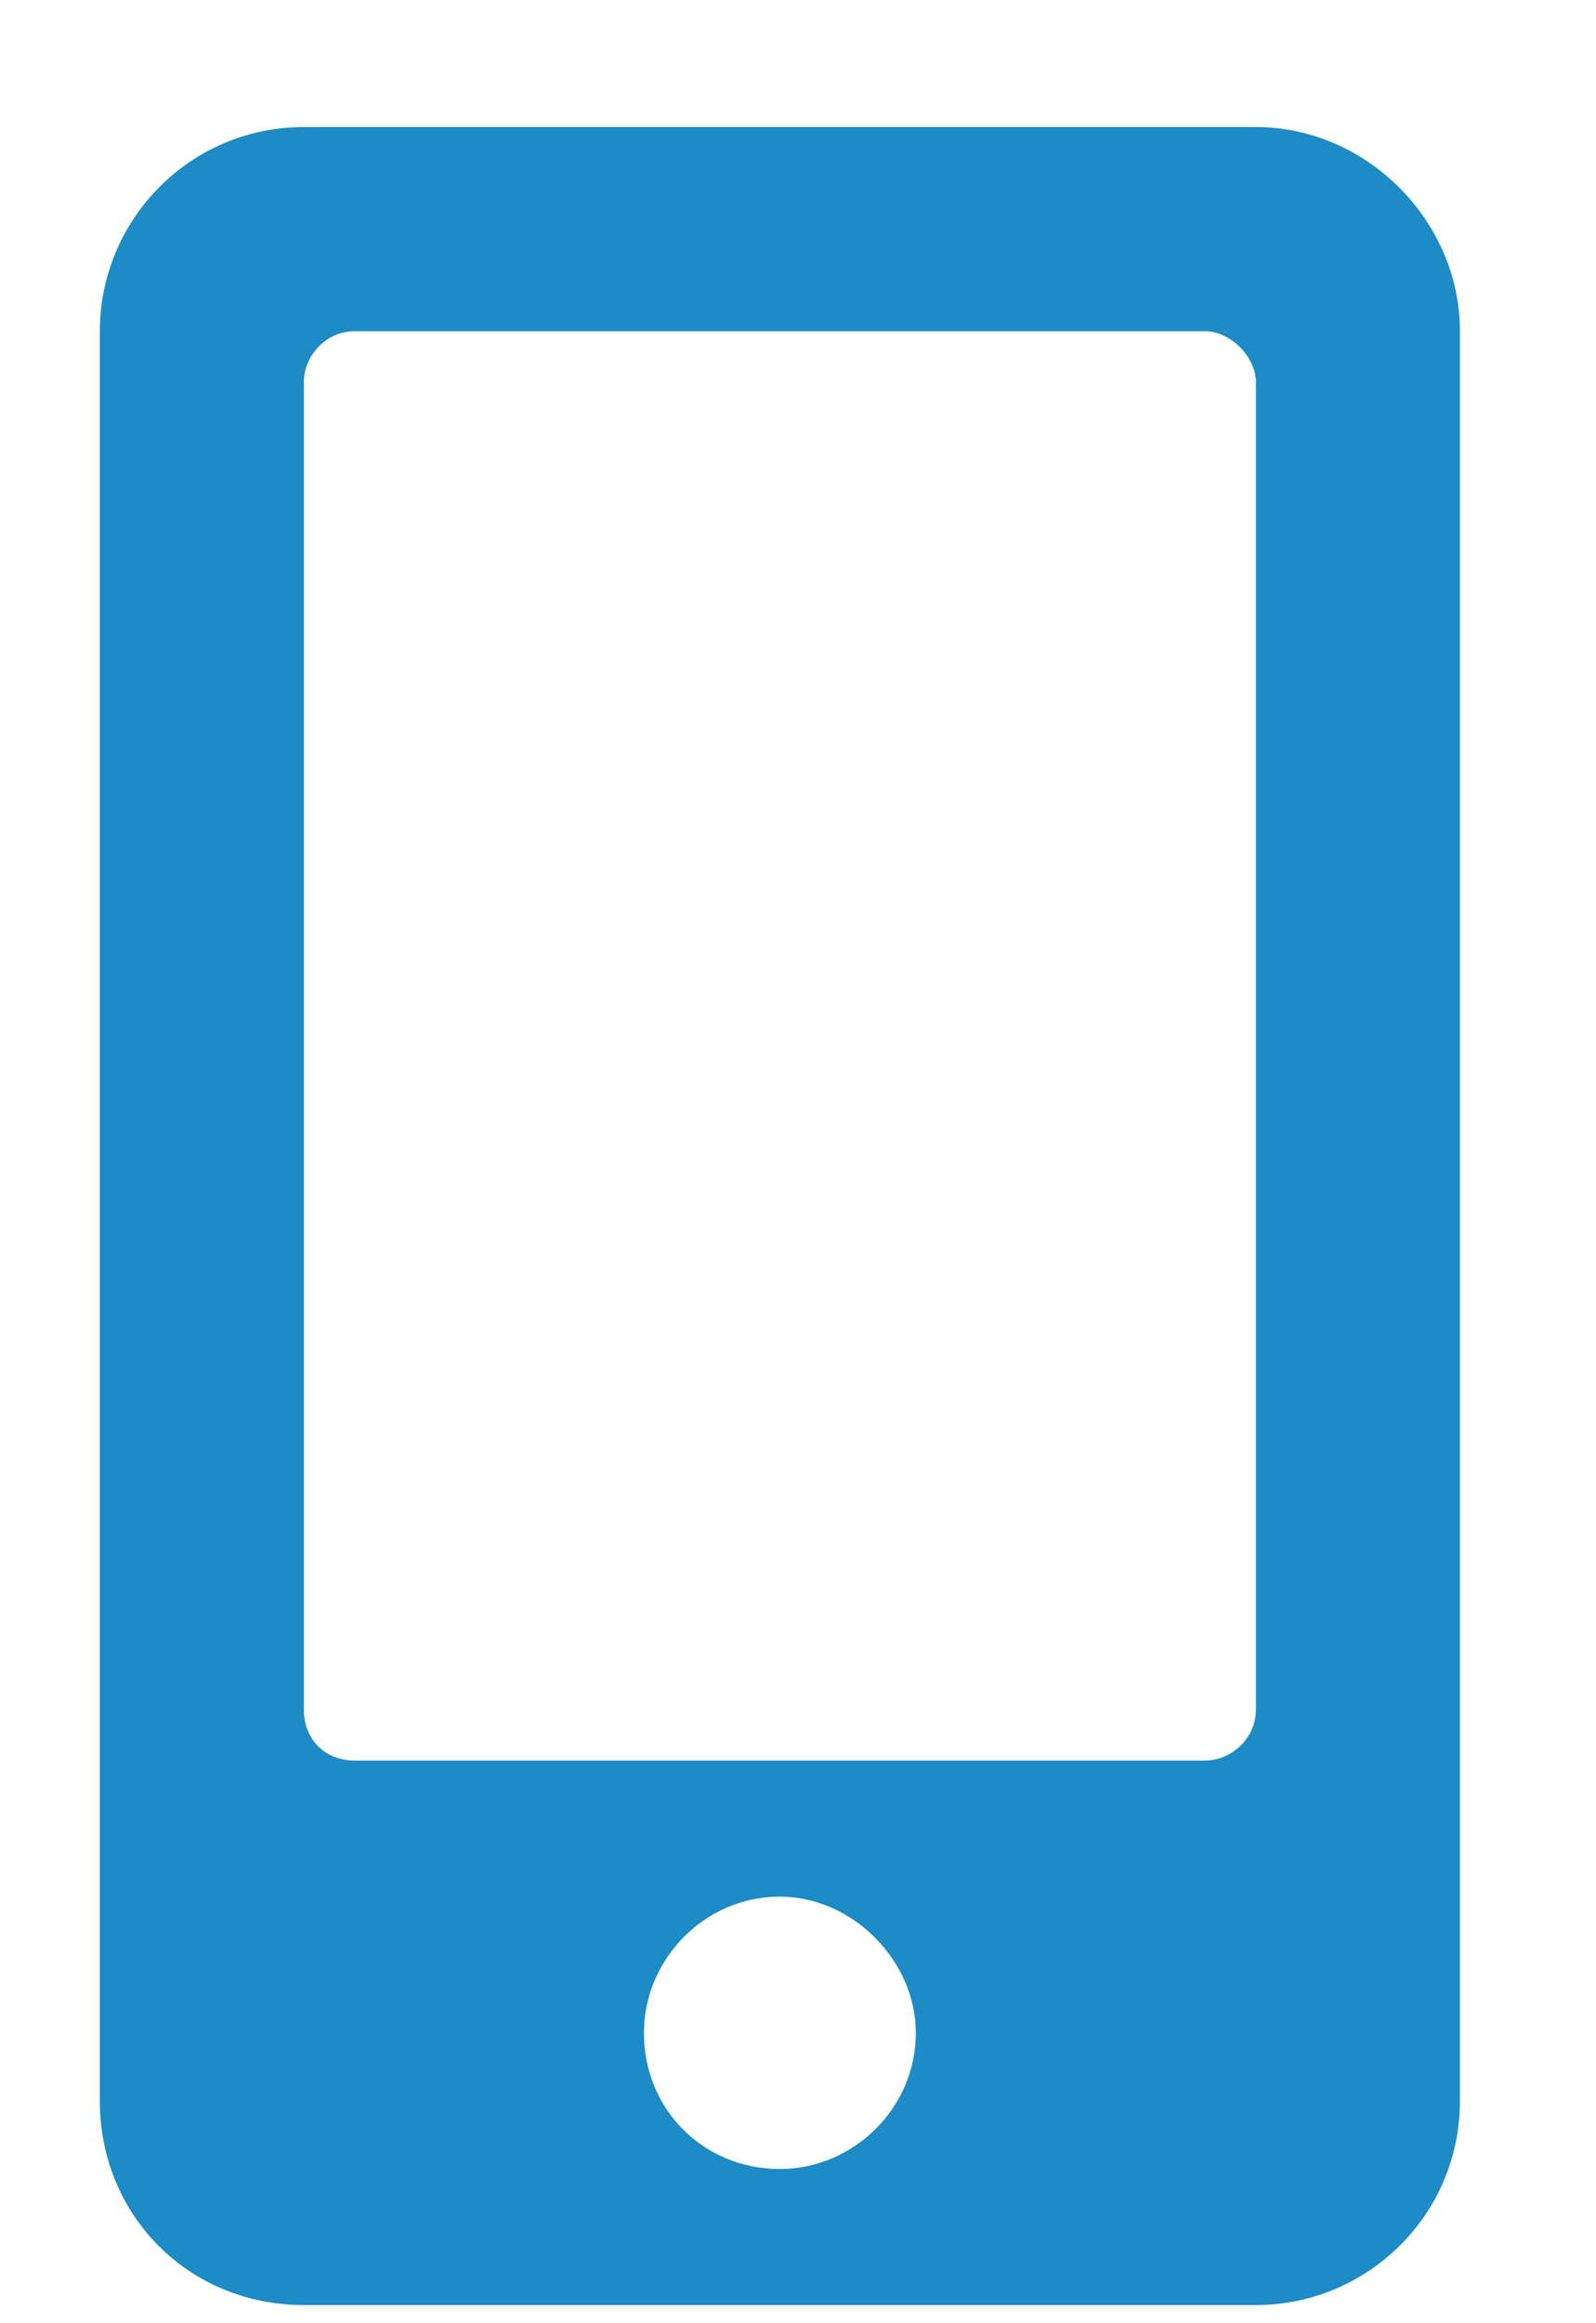 <svg width="11" height="16" viewBox="0 0 11 16" fill="none" xmlns="http://www.w3.org/2000/svg">
<path d="M8.656 0.875H2.094C1.303 0.875 0.688 1.52 0.688 2.281V14.469C0.688 15.26 1.303 15.875 2.094 15.875H8.656C9.418 15.875 10.062 15.26 10.062 14.469V2.281C10.062 1.52 9.418 0.875 8.656 0.875ZM5.375 14.938C4.848 14.938 4.438 14.527 4.438 14C4.438 13.502 4.848 13.062 5.375 13.062C5.873 13.062 6.312 13.502 6.312 14C6.312 14.527 5.873 14.938 5.375 14.938ZM8.656 11.773C8.656 11.979 8.48 12.125 8.305 12.125H2.445C2.24 12.125 2.094 11.979 2.094 11.773V2.633C2.094 2.457 2.24 2.281 2.445 2.281H8.305C8.48 2.281 8.656 2.457 8.656 2.633V11.773Z" fill="#1D8BC5"/>
</svg>
